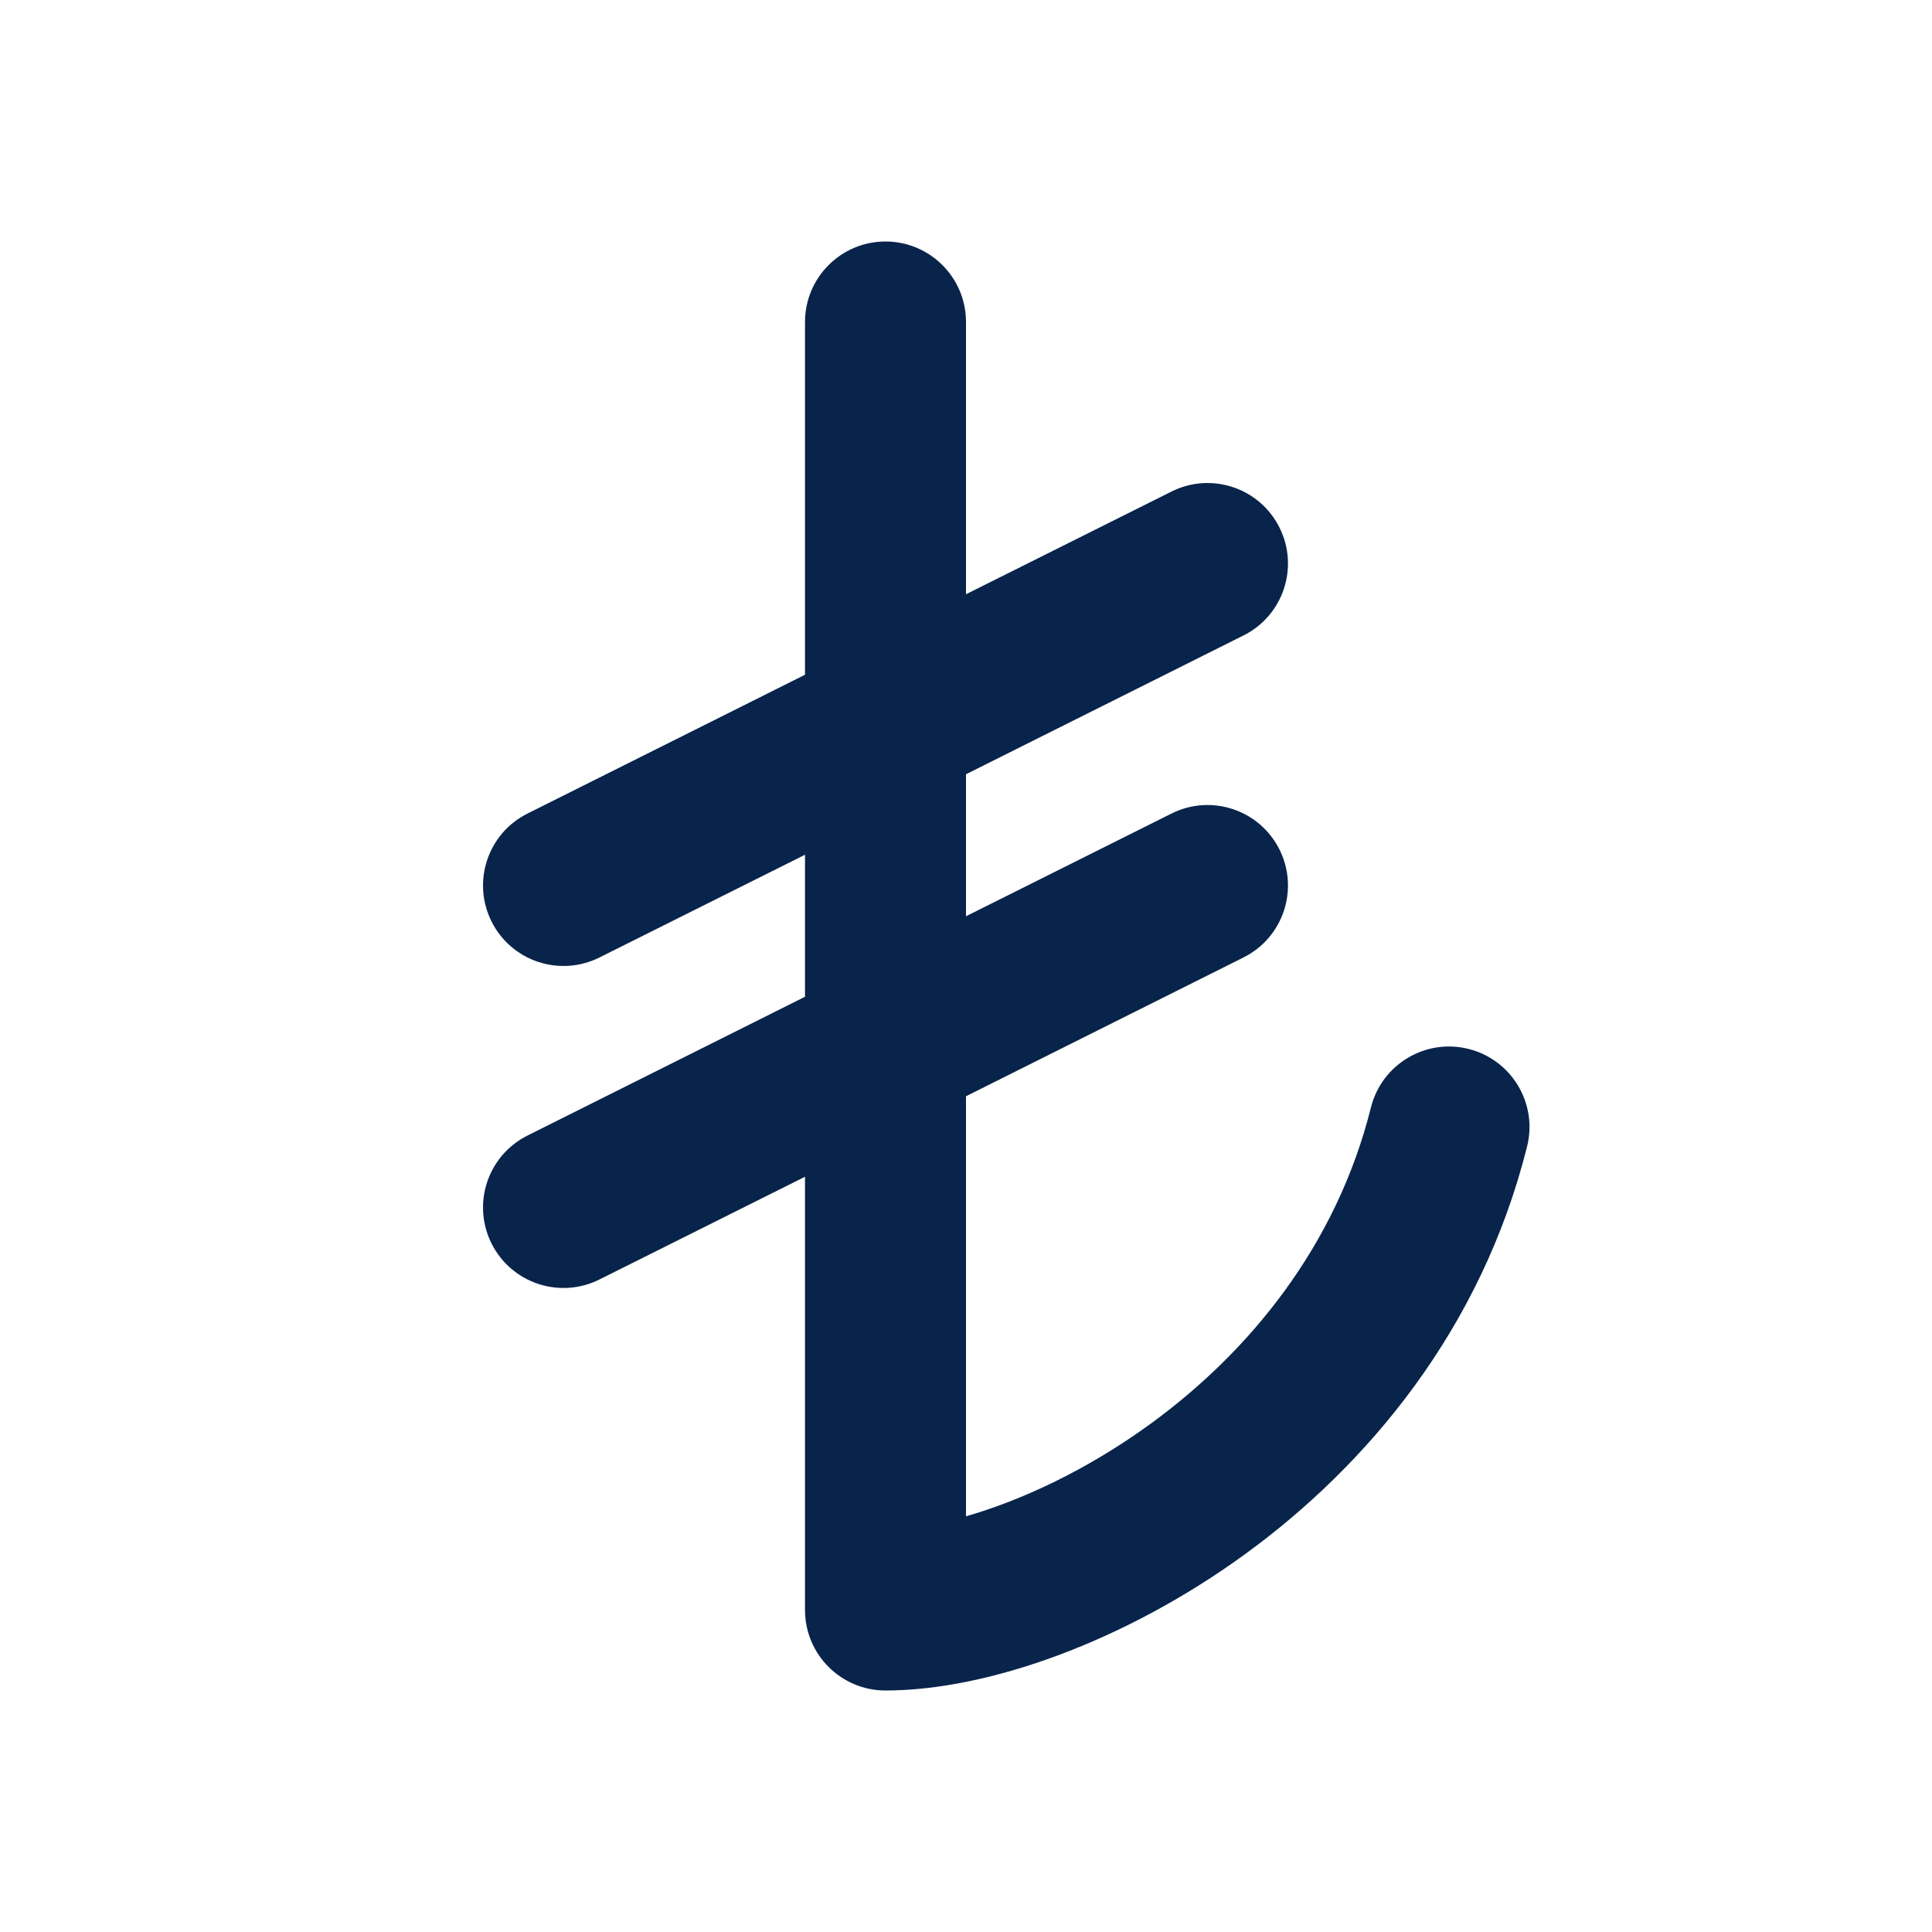 <?xml version="1.0" encoding="UTF-8"?>
<svg width="24px" height="24px" viewBox="0 0 24 24" version="1.1" xmlns="http://www.w3.org/2000/svg" xmlns:xlink="http://www.w3.org/1999/xlink">
    <title>currency_lira_2_line</title>
    <g id="页面-1" stroke="none" stroke-width="1" fill="none" fill-rule="evenodd">
        <g id="Business" transform="translate(-192, -288)" fill-rule="nonzero">
            <g id="currency_lira_2_line" transform="translate(192, 288)">
                <path d="M24,0 L24,24 L0,24 L0,0 L24,0 Z M12.593,23.258 L12.582,23.26 L12.511,23.295 L12.492,23.299 L12.492,23.299 L12.477,23.295 L12.406,23.26 C12.396,23.256 12.387,23.259 12.382,23.265 L12.378,23.276 L12.361,23.703 L12.366,23.723 L12.377,23.736 L12.48,23.81 L12.495,23.814 L12.495,23.814 L12.507,23.81 L12.611,23.736 L12.623,23.72 L12.623,23.72 L12.627,23.703 L12.61,23.276 C12.608,23.266 12.601,23.259 12.593,23.258 L12.593,23.258 Z M12.858,23.145 L12.845,23.147 L12.66,23.24 L12.65,23.25 L12.65,23.25 L12.647,23.261 L12.665,23.691 L12.67,23.703 L12.67,23.703 L12.678,23.71 L12.879,23.803 C12.891,23.807 12.902,23.803 12.908,23.795 L12.912,23.781 L12.878,23.167 C12.875,23.155 12.867,23.147 12.858,23.145 L12.858,23.145 Z M12.143,23.147 C12.133,23.142 12.122,23.145 12.116,23.153 L12.11,23.167 L12.076,23.781 C12.075,23.793 12.083,23.802 12.093,23.805 L12.108,23.803 L12.309,23.71 L12.319,23.702 L12.319,23.702 L12.323,23.691 L12.34,23.261 L12.337,23.249 L12.337,23.249 L12.328,23.24 L12.143,23.147 Z" id="MingCute" fill-rule="nonzero"></path>
                <path d="M11,3 C11.552,3 12,3.448 12,4 L12,7.382 L14.553,6.106 C15.047,5.859 15.647,6.059 15.894,6.553 C16.141,7.047 15.941,7.647 15.447,7.894 L12,9.618 L12,11.382 L14.553,10.106 C15.047,9.859 15.647,10.059 15.894,10.553 C16.141,11.047 15.941,11.647 15.447,11.894 L12,13.618 L12,18.836 C12.676,18.642 13.49,18.27 14.287,17.691 C15.516,16.797 16.599,15.482 17.03,13.758 C17.164,13.222 17.707,12.896 18.242,13.03 C18.778,13.164 19.104,13.707 18.97,14.242 C18.401,16.518 16.984,18.203 15.463,19.309 C13.968,20.396 12.266,21 11,21 C10.448,21 10,20.552 10,20 L10,14.618 L7.447,15.894 C6.953,16.141 6.353,15.941 6.106,15.447 C5.859,14.953 6.059,14.353 6.553,14.106 L10,12.382 L10,10.618 L7.447,11.894 C6.953,12.141 6.353,11.941 6.106,11.447 C5.859,10.953 6.059,10.353 6.553,10.106 L10,8.382 L10,4 C10,3.448 10.448,3 11,3 Z" id="路径" fill="#09244B"></path>
            </g>
        </g>
    </g>
</svg>